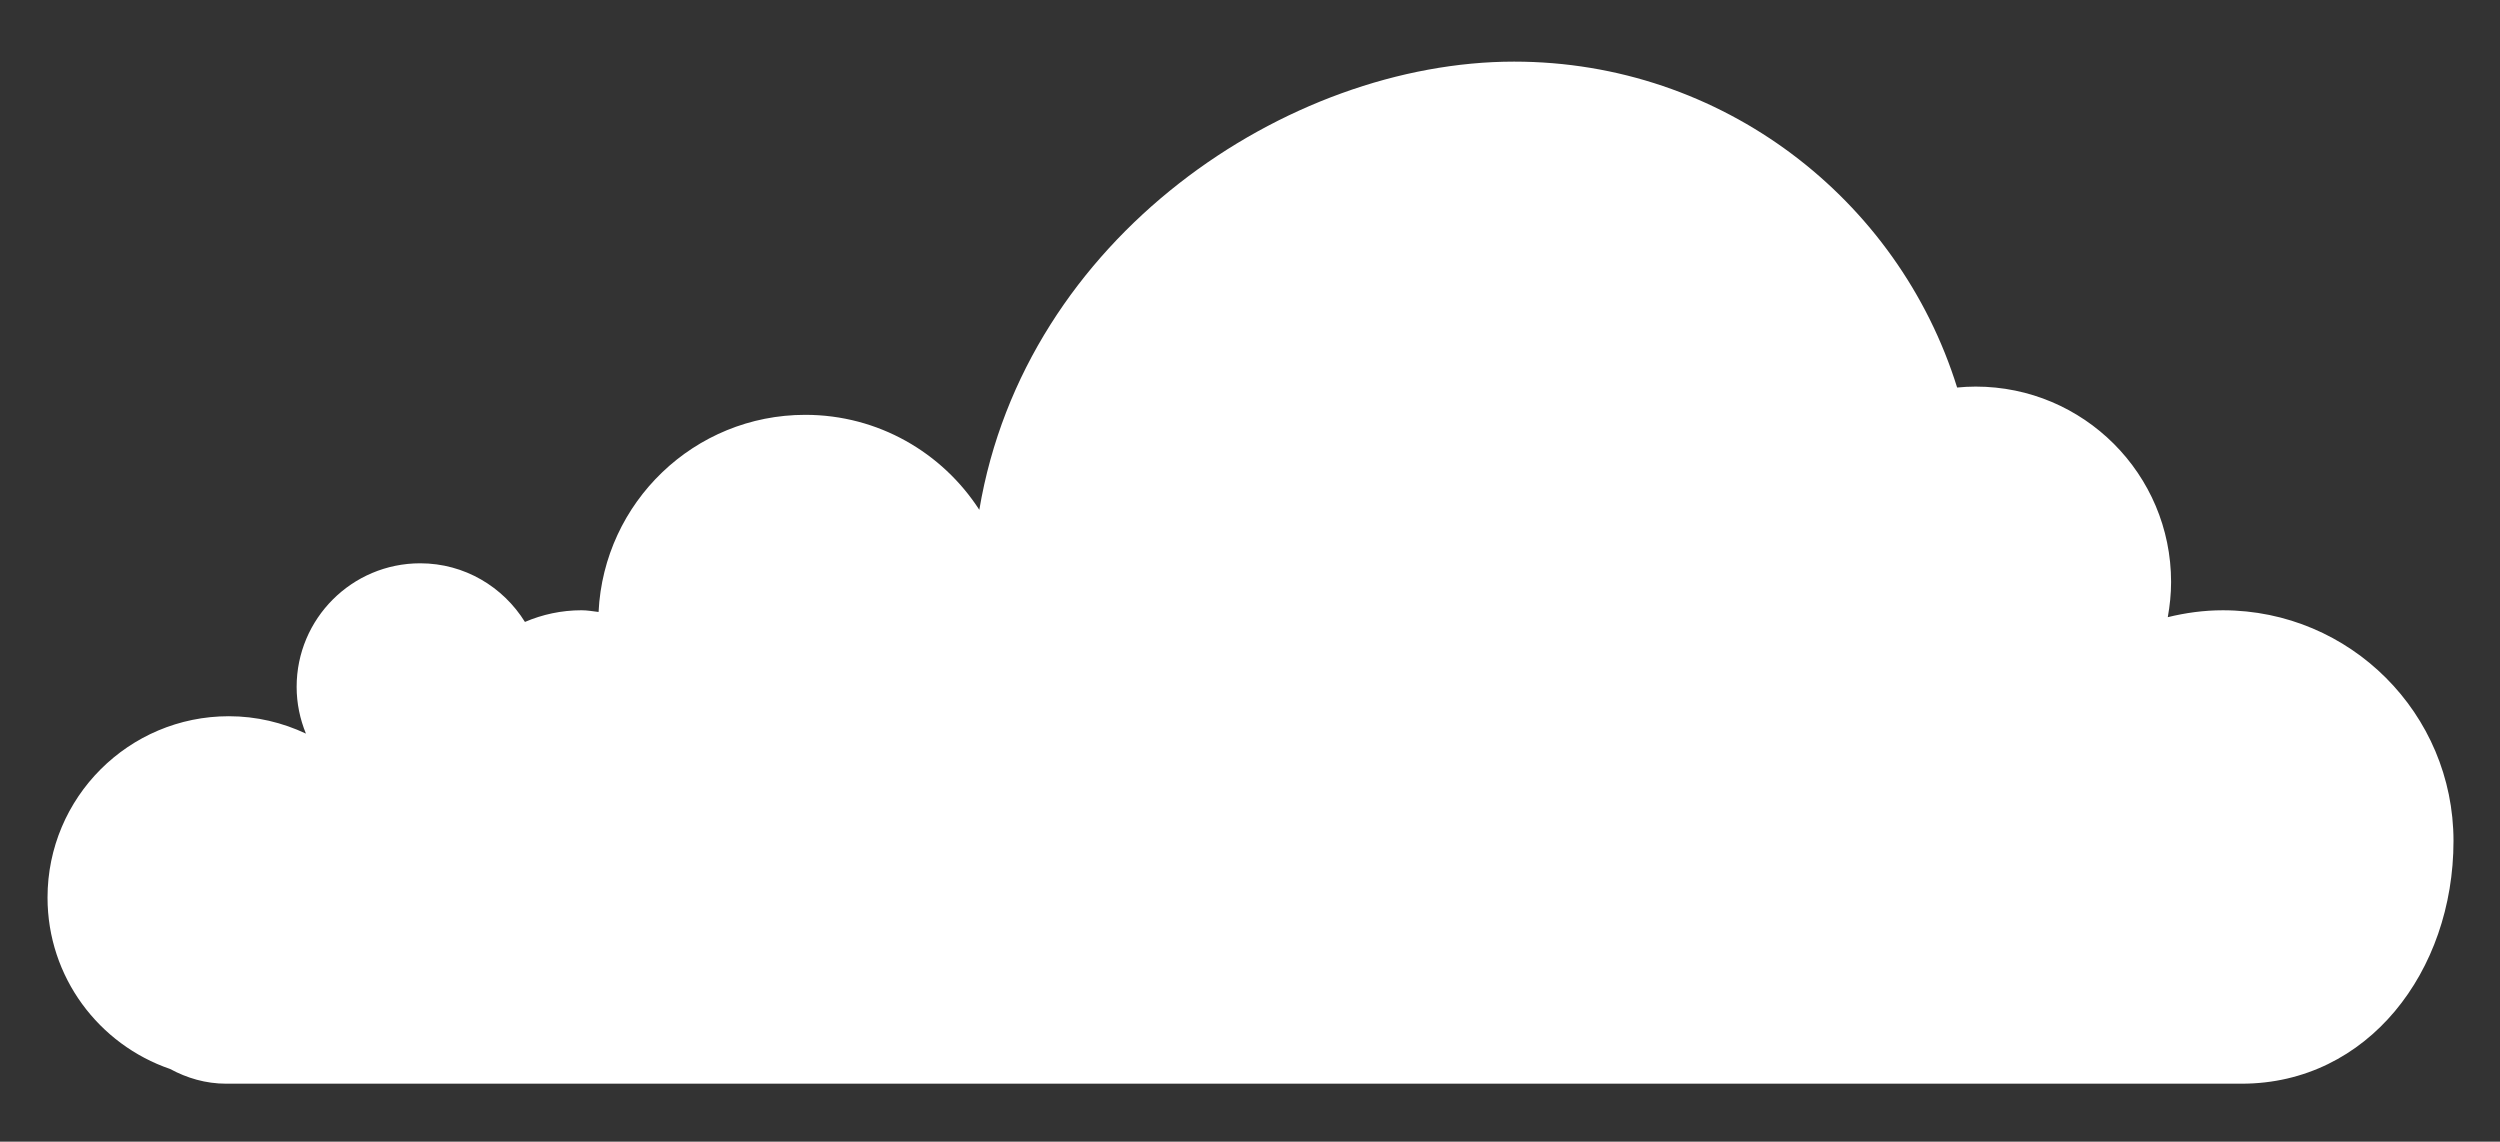 <svg version="1.1" id="Layer_1" xmlns="http://www.w3.org/2000/svg" xmlns:xlink="http://www.w3.org/1999/xlink" x="0px" y="0px"
	 width="200px" height="91.333px" viewBox="0 0 200 91.333" enable-background="new 0 0 200 91.333" xml:space="preserve">
<rect x="0" y="0" width="200" height="91.333" fill="#333333" stroke="none"/>
<path fill-rule="evenodd" clip-rule="evenodd" fill="#fff" d="M196.28,67.278c0-10.192-8.262-18.456-18.455-18.456
	c-1.52,0-2.99,0.205-4.402,0.552c0.162-0.914,0.264-1.85,0.264-2.812c0-8.634-7.002-15.635-15.633-15.635
	c-0.504,0-0.998,0.029-1.484,0.075C151.866,15.898,137.778,4.93,121.128,4.93c-18.111,0-39.124,14.042-42.783,35.856l0,0
	c-2.951-4.567-8.078-7.599-13.921-7.599c-8.885,0-16.115,6.994-16.538,15.771c-0.452-0.053-0.894-0.137-1.359-0.137
	c-1.611,0-3.14,0.336-4.532,0.934c-1.744-2.805-4.83-4.691-8.378-4.691c-5.459,0-9.886,4.426-9.886,9.886
	c0,1.324,0.271,2.585,0.743,3.739c-1.873-0.883-3.958-1.391-6.166-1.391c-8.011,0-14.506,6.495-14.506,14.507
	c0,6.366,4.108,11.762,9.814,13.716c1.334,0.724,2.842,1.174,4.469,1.174h161.25l0,0C189.43,86.696,196.28,77.696,196.28,67.278z"/>
</svg>
